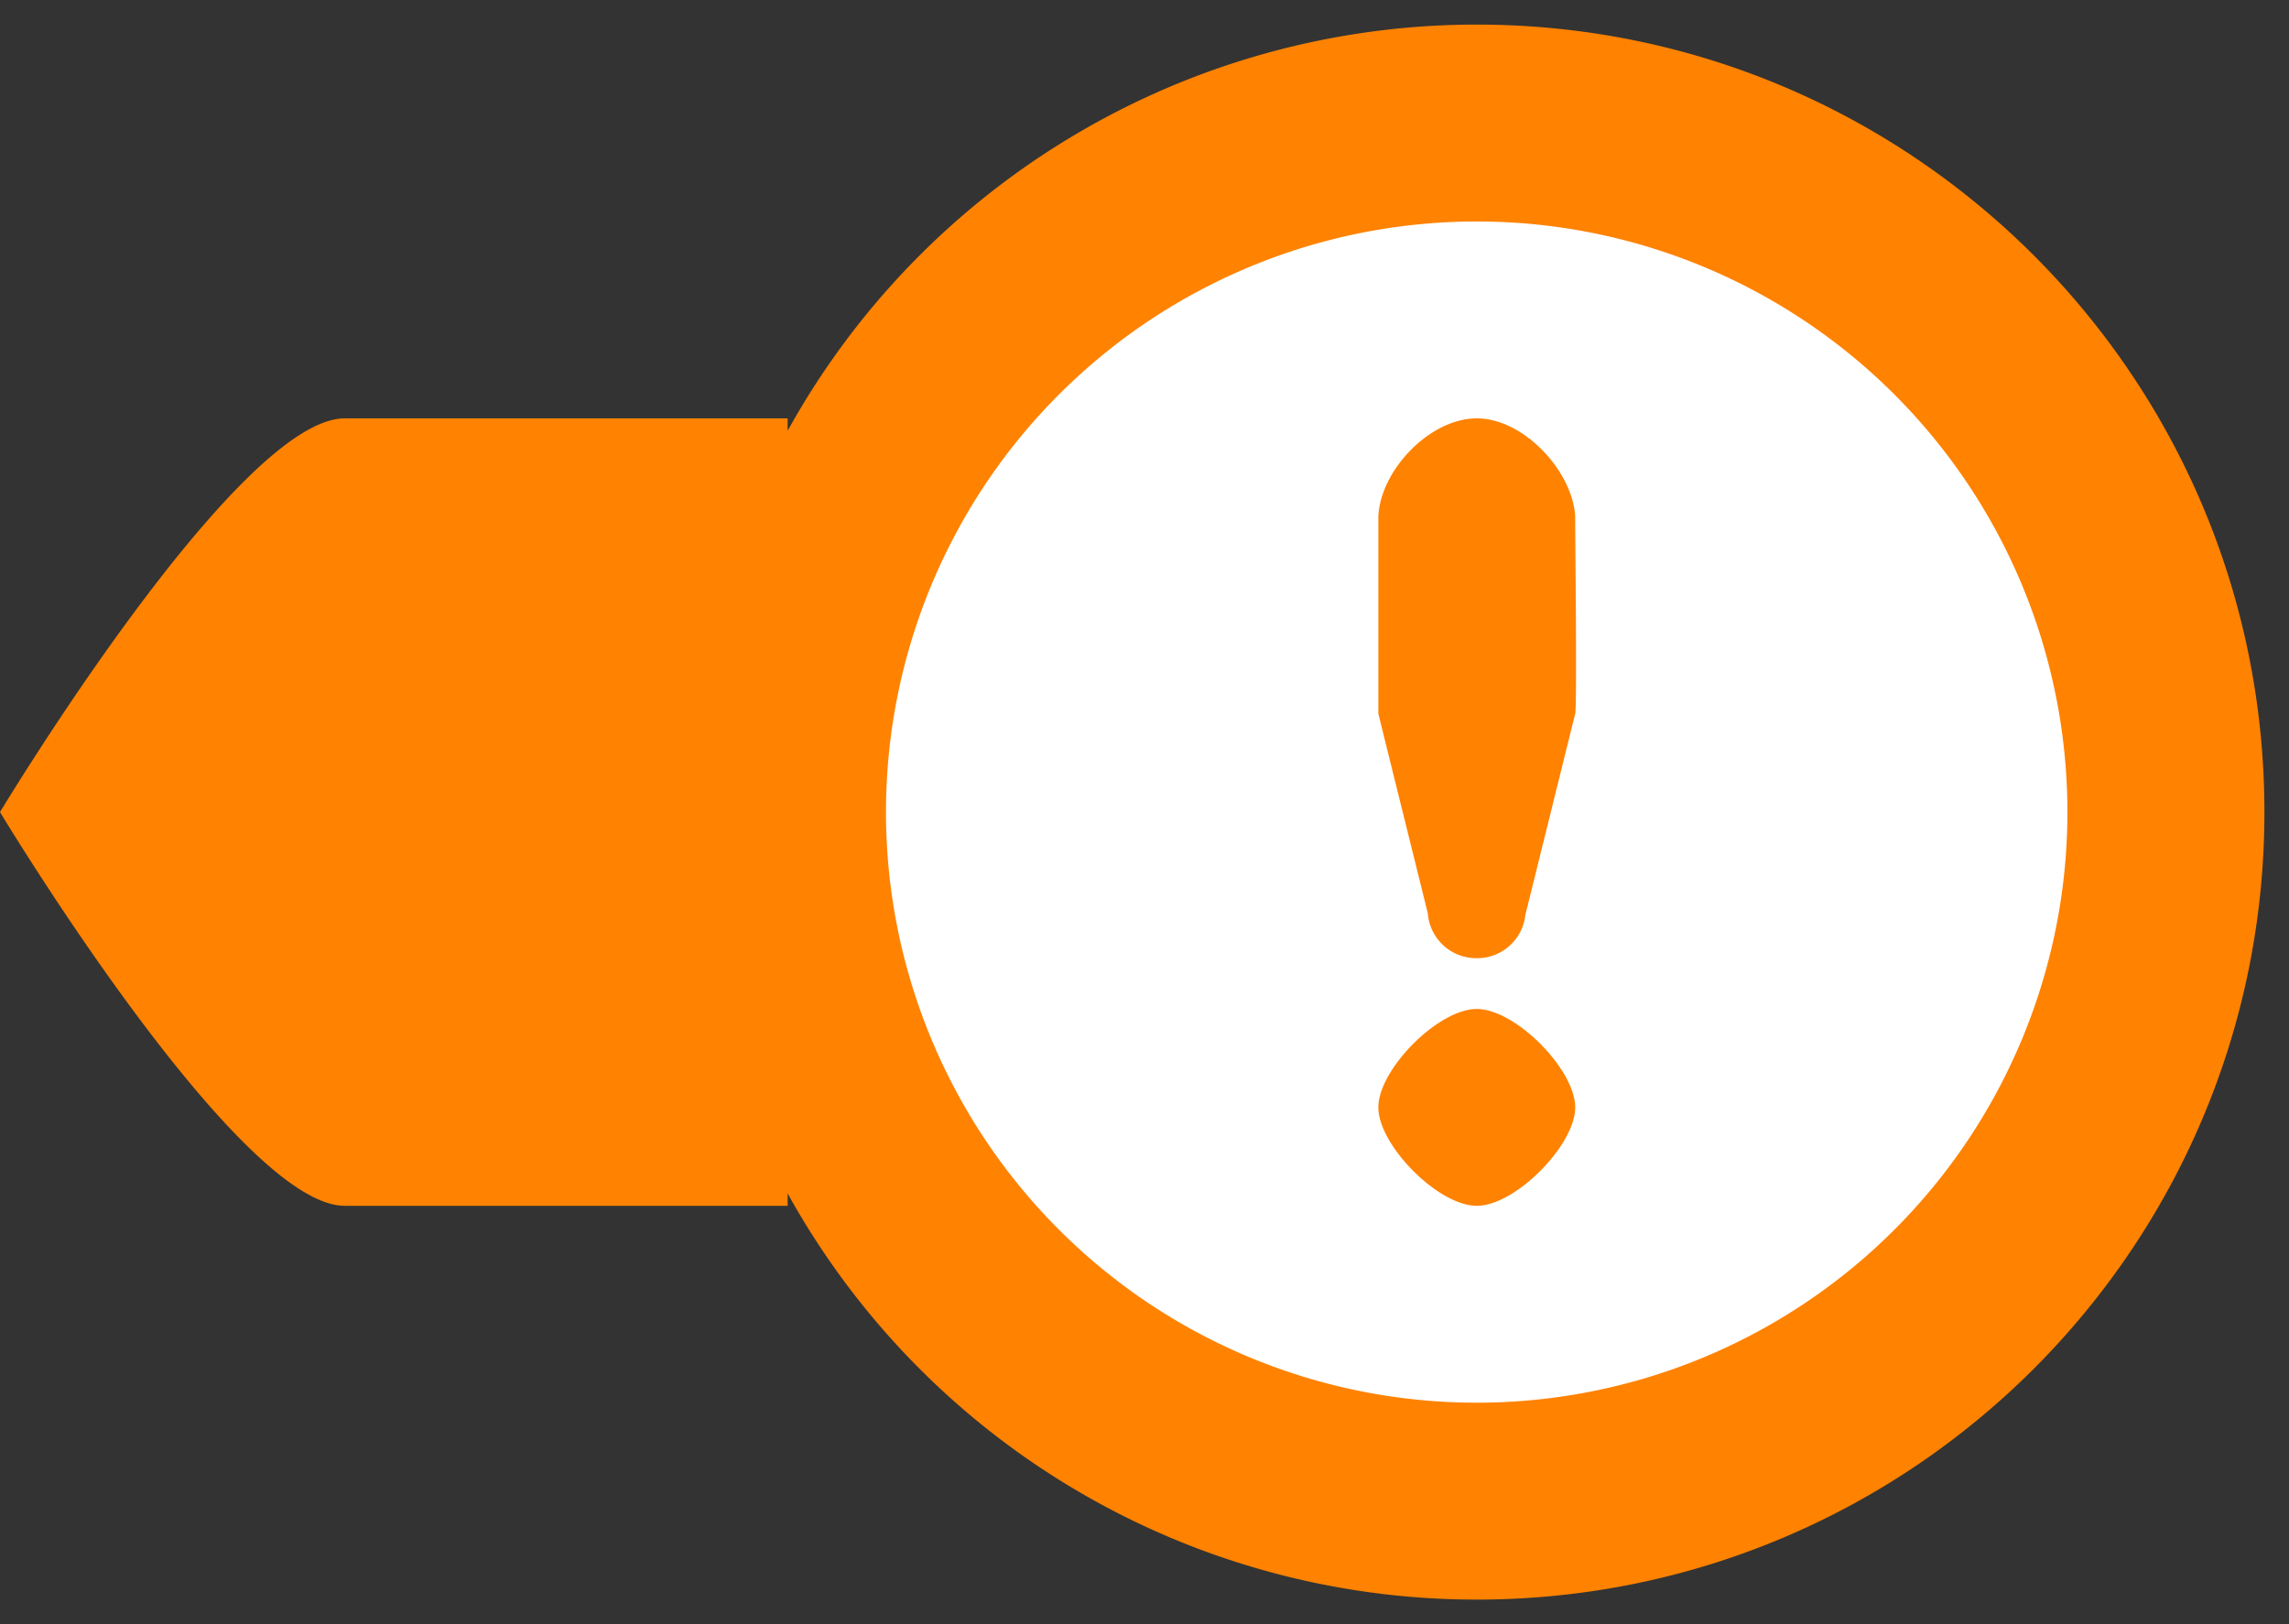 <svg xmlns="http://www.w3.org/2000/svg" fill="#FF8201" width="31" height="22" viewBox="0 0 31 22">
    <rect x="0" y="0" width="31" height="22" fill="#333333" stroke="none"/>
    <g fill="none" fill-rule="evenodd" transform="translate(-4 -9)">
        <circle cx="24" cy="20" r="9.333" fill="#FFF"  />
        <path fill="#FF8201"  d="M23.999 30.667a10.661 10.661 0 0 1-9.332-5.502v.168H8.668C7.213 25.333 4 20 4 20s3.213-5.333 4.668-5.333h5.999v.168a10.664 10.664 0 0 1 9.332-5.502c5.89 0 10.668 4.776 10.668 10.667 0 5.89-4.778 10.667-10.668 10.667zm0-18.667a8 8 0 1 0 0 16 8 8 0 0 0 0-16zm.664 9.372h-.003a.657.657 0 0 1-.661.607.658.658 0 0 1-.662-.607l-.67-2.705V16c.024-.625.694-1.333 1.333-1.333.635 0 1.301.716 1.333 1.333-.002.101.027 2.576 0 2.667l-.67 2.705zM24 22.667c.524 0 1.333.82 1.333 1.333 0 .51-.809 1.333-1.333 1.333-.524 0-1.333-.822-1.333-1.333 0-.513.809-1.333 1.333-1.333z"/>
    </g>
</svg>
